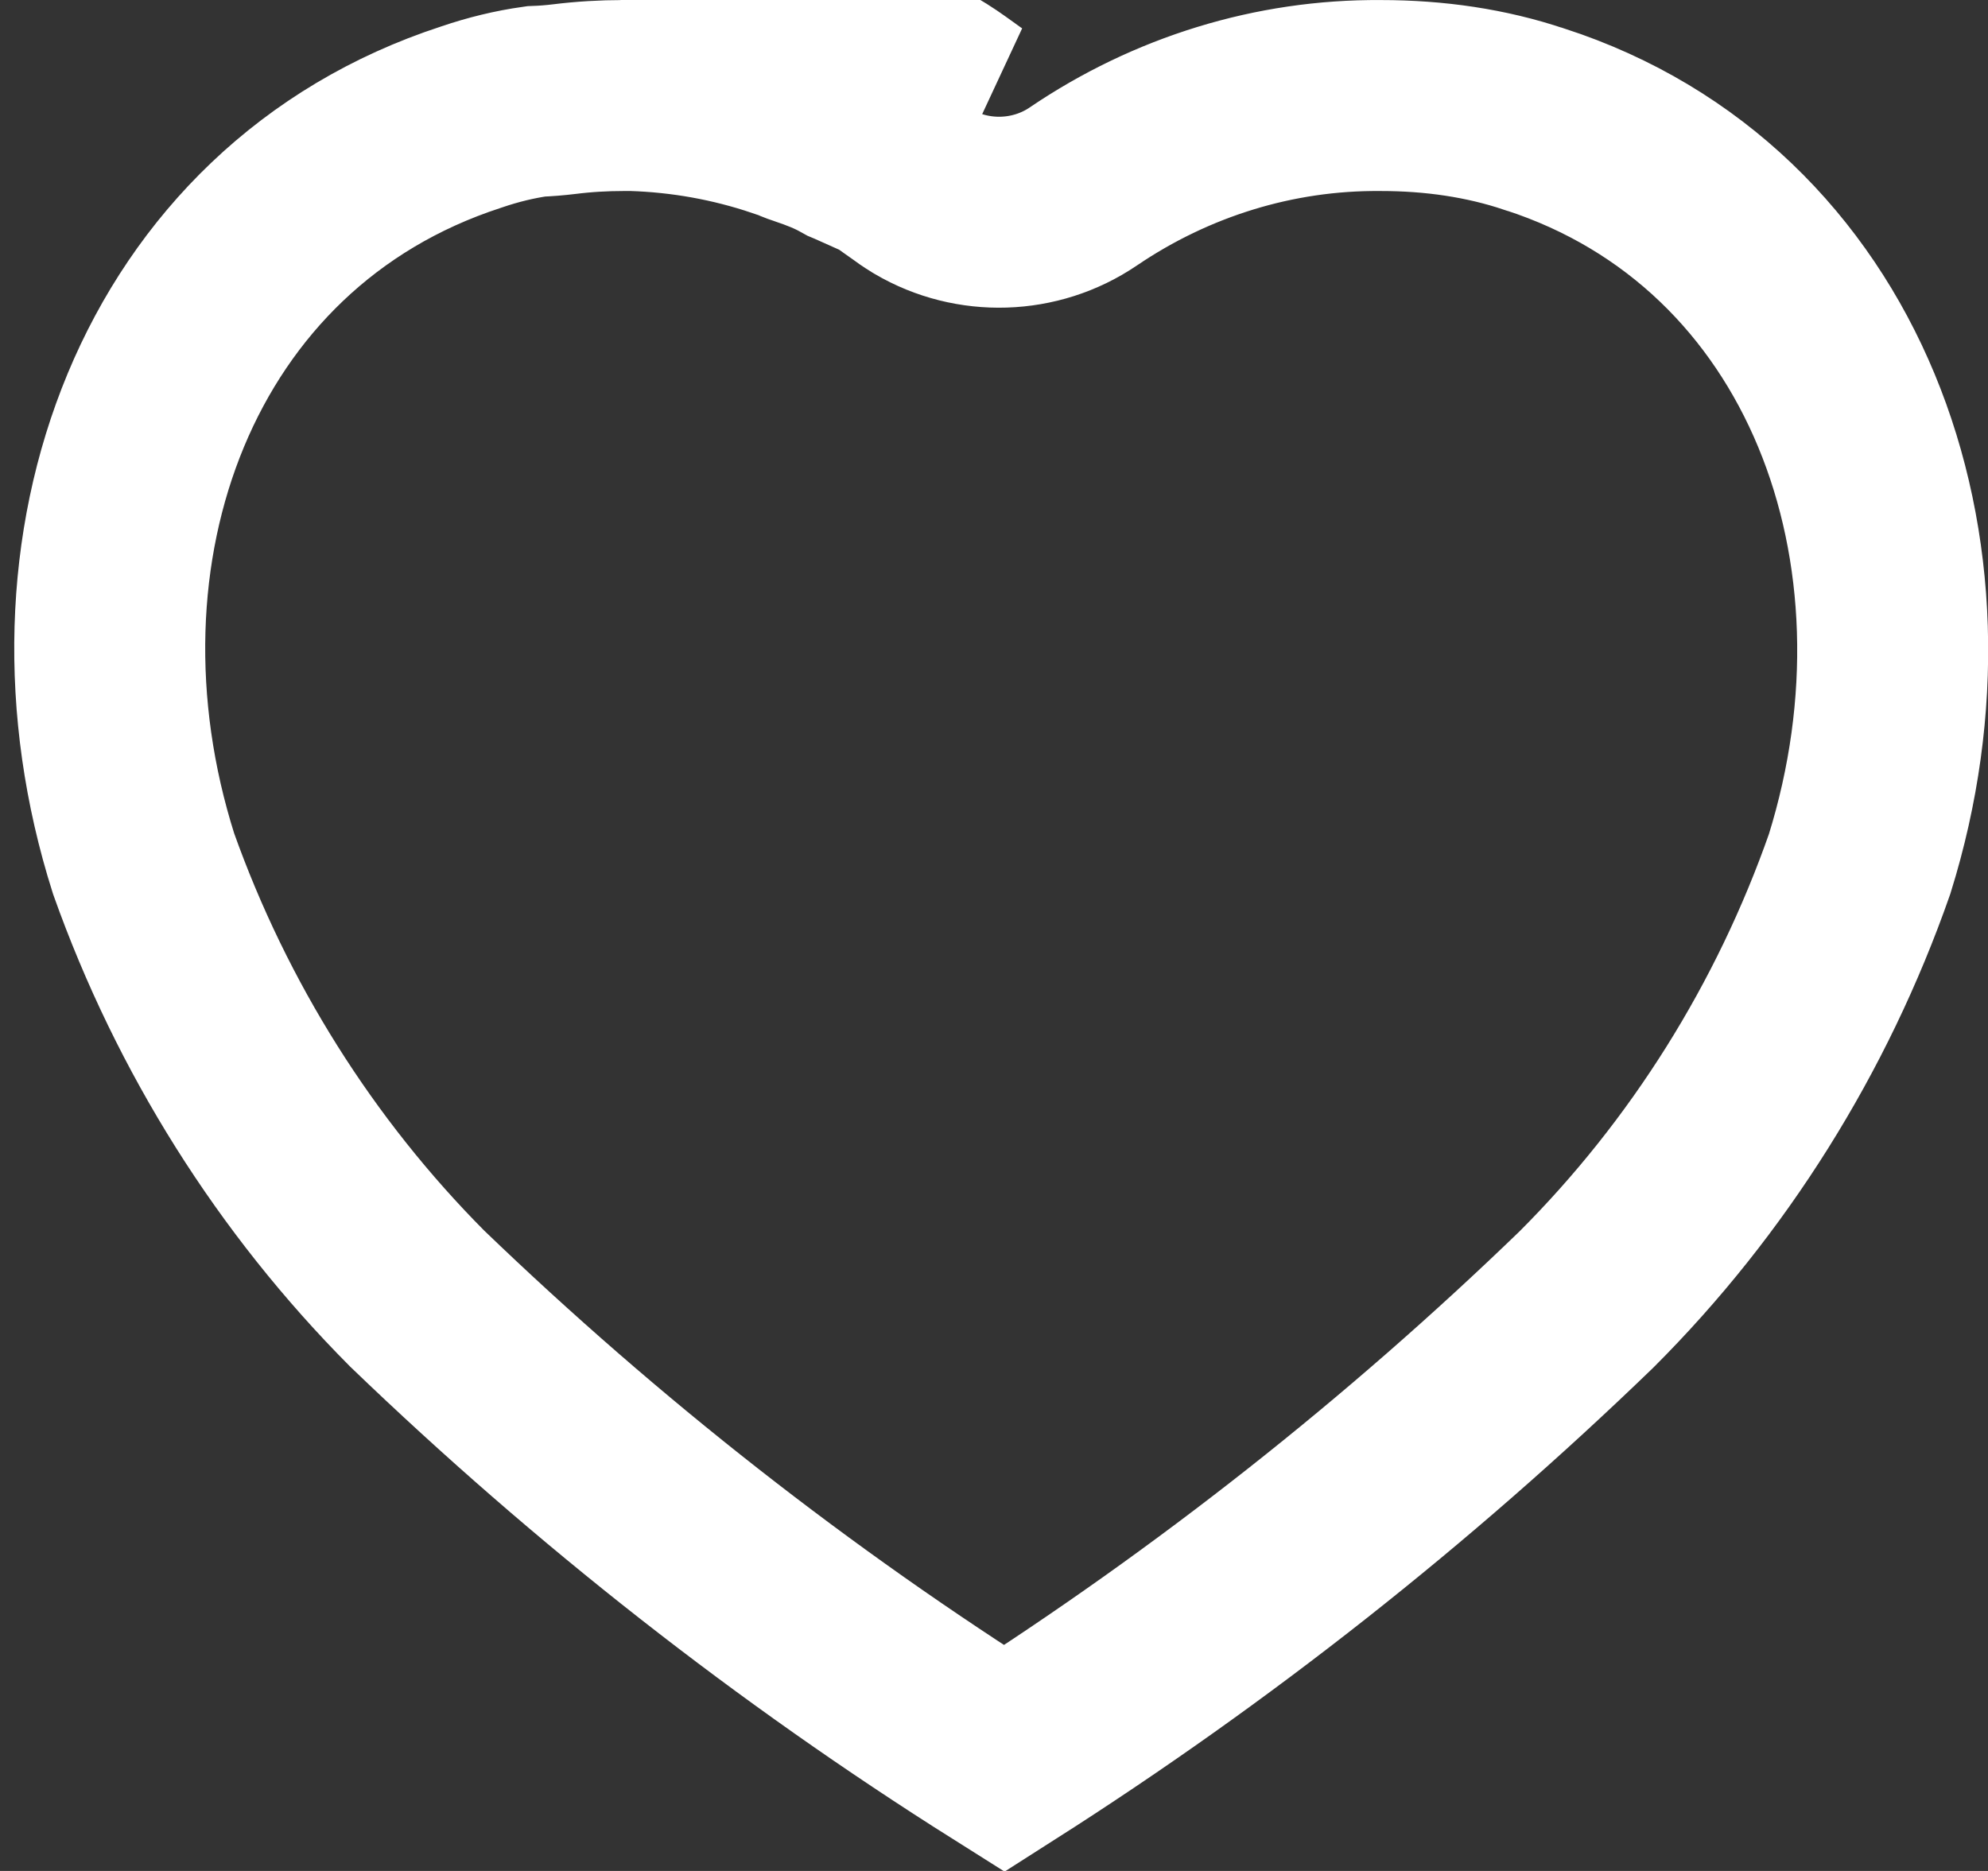 <svg width="17" height="16" viewBox="0 0 17 16" fill="none" xmlns="http://www.w3.org/2000/svg">
<rect x="0" y="0" width="17" height="16" fill="#333333" stroke="none"/>
<path d="M7.043 0.291L6.989 0.386L7.043 0.291ZM7.043 0.291C7.027 0.282 7.008 0.278 6.989 0.278C6.975 0.278 6.961 0.276 6.948 0.271C6.456 0.106 5.948 0.016 5.423 0L8.308 0.935C8.276 0.915 8.233 0.884 8.185 0.849C8.11 0.795 8.023 0.732 7.946 0.691L7.625 0.548C7.47 0.462 7.308 0.398 7.137 0.342C7.109 0.333 7.083 0.316 7.057 0.3C7.053 0.297 7.048 0.294 7.043 0.291ZM6.688 1.046L6.692 1.034L6.688 1.046C6.709 1.053 6.73 1.059 6.752 1.065C6.79 1.083 6.834 1.102 6.881 1.117C7.024 1.165 7.135 1.21 7.232 1.264L7.261 1.28L7.292 1.293L7.576 1.42C7.581 1.423 7.587 1.427 7.594 1.431C7.614 1.445 7.637 1.461 7.666 1.482C7.674 1.487 7.686 1.496 7.699 1.506C7.72 1.521 7.745 1.539 7.76 1.549C7.789 1.571 7.835 1.603 7.884 1.633L7.884 1.633L7.894 1.639C8.317 1.888 8.855 1.872 9.263 1.595C10.017 1.083 10.9 0.81 11.804 0.817V0.817H11.809C12.266 0.817 12.709 0.881 13.119 1.019L13.119 1.019L13.127 1.021C15.688 1.852 16.74 4.705 15.902 7.389C15.411 8.791 14.611 10.069 13.566 11.113C12.043 12.585 10.377 13.899 8.588 15.039C6.788 13.905 5.109 12.589 3.567 11.105C2.528 10.06 1.727 8.788 1.228 7.386C0.378 4.708 1.424 1.852 4.024 1.003L4.024 1.003L4.036 0.999C4.215 0.938 4.399 0.893 4.583 0.867C4.668 0.864 4.749 0.857 4.823 0.848C4.991 0.827 5.16 0.817 5.33 0.817H5.41C5.851 0.831 6.276 0.908 6.688 1.046ZM6.796 0.724L6.807 0.691L6.796 0.724L6.796 0.724ZM6.796 0.724L6.796 0.724L6.694 1.029L6.796 0.724Z" stroke="white" stroke-width="1.633"/>
</svg>
